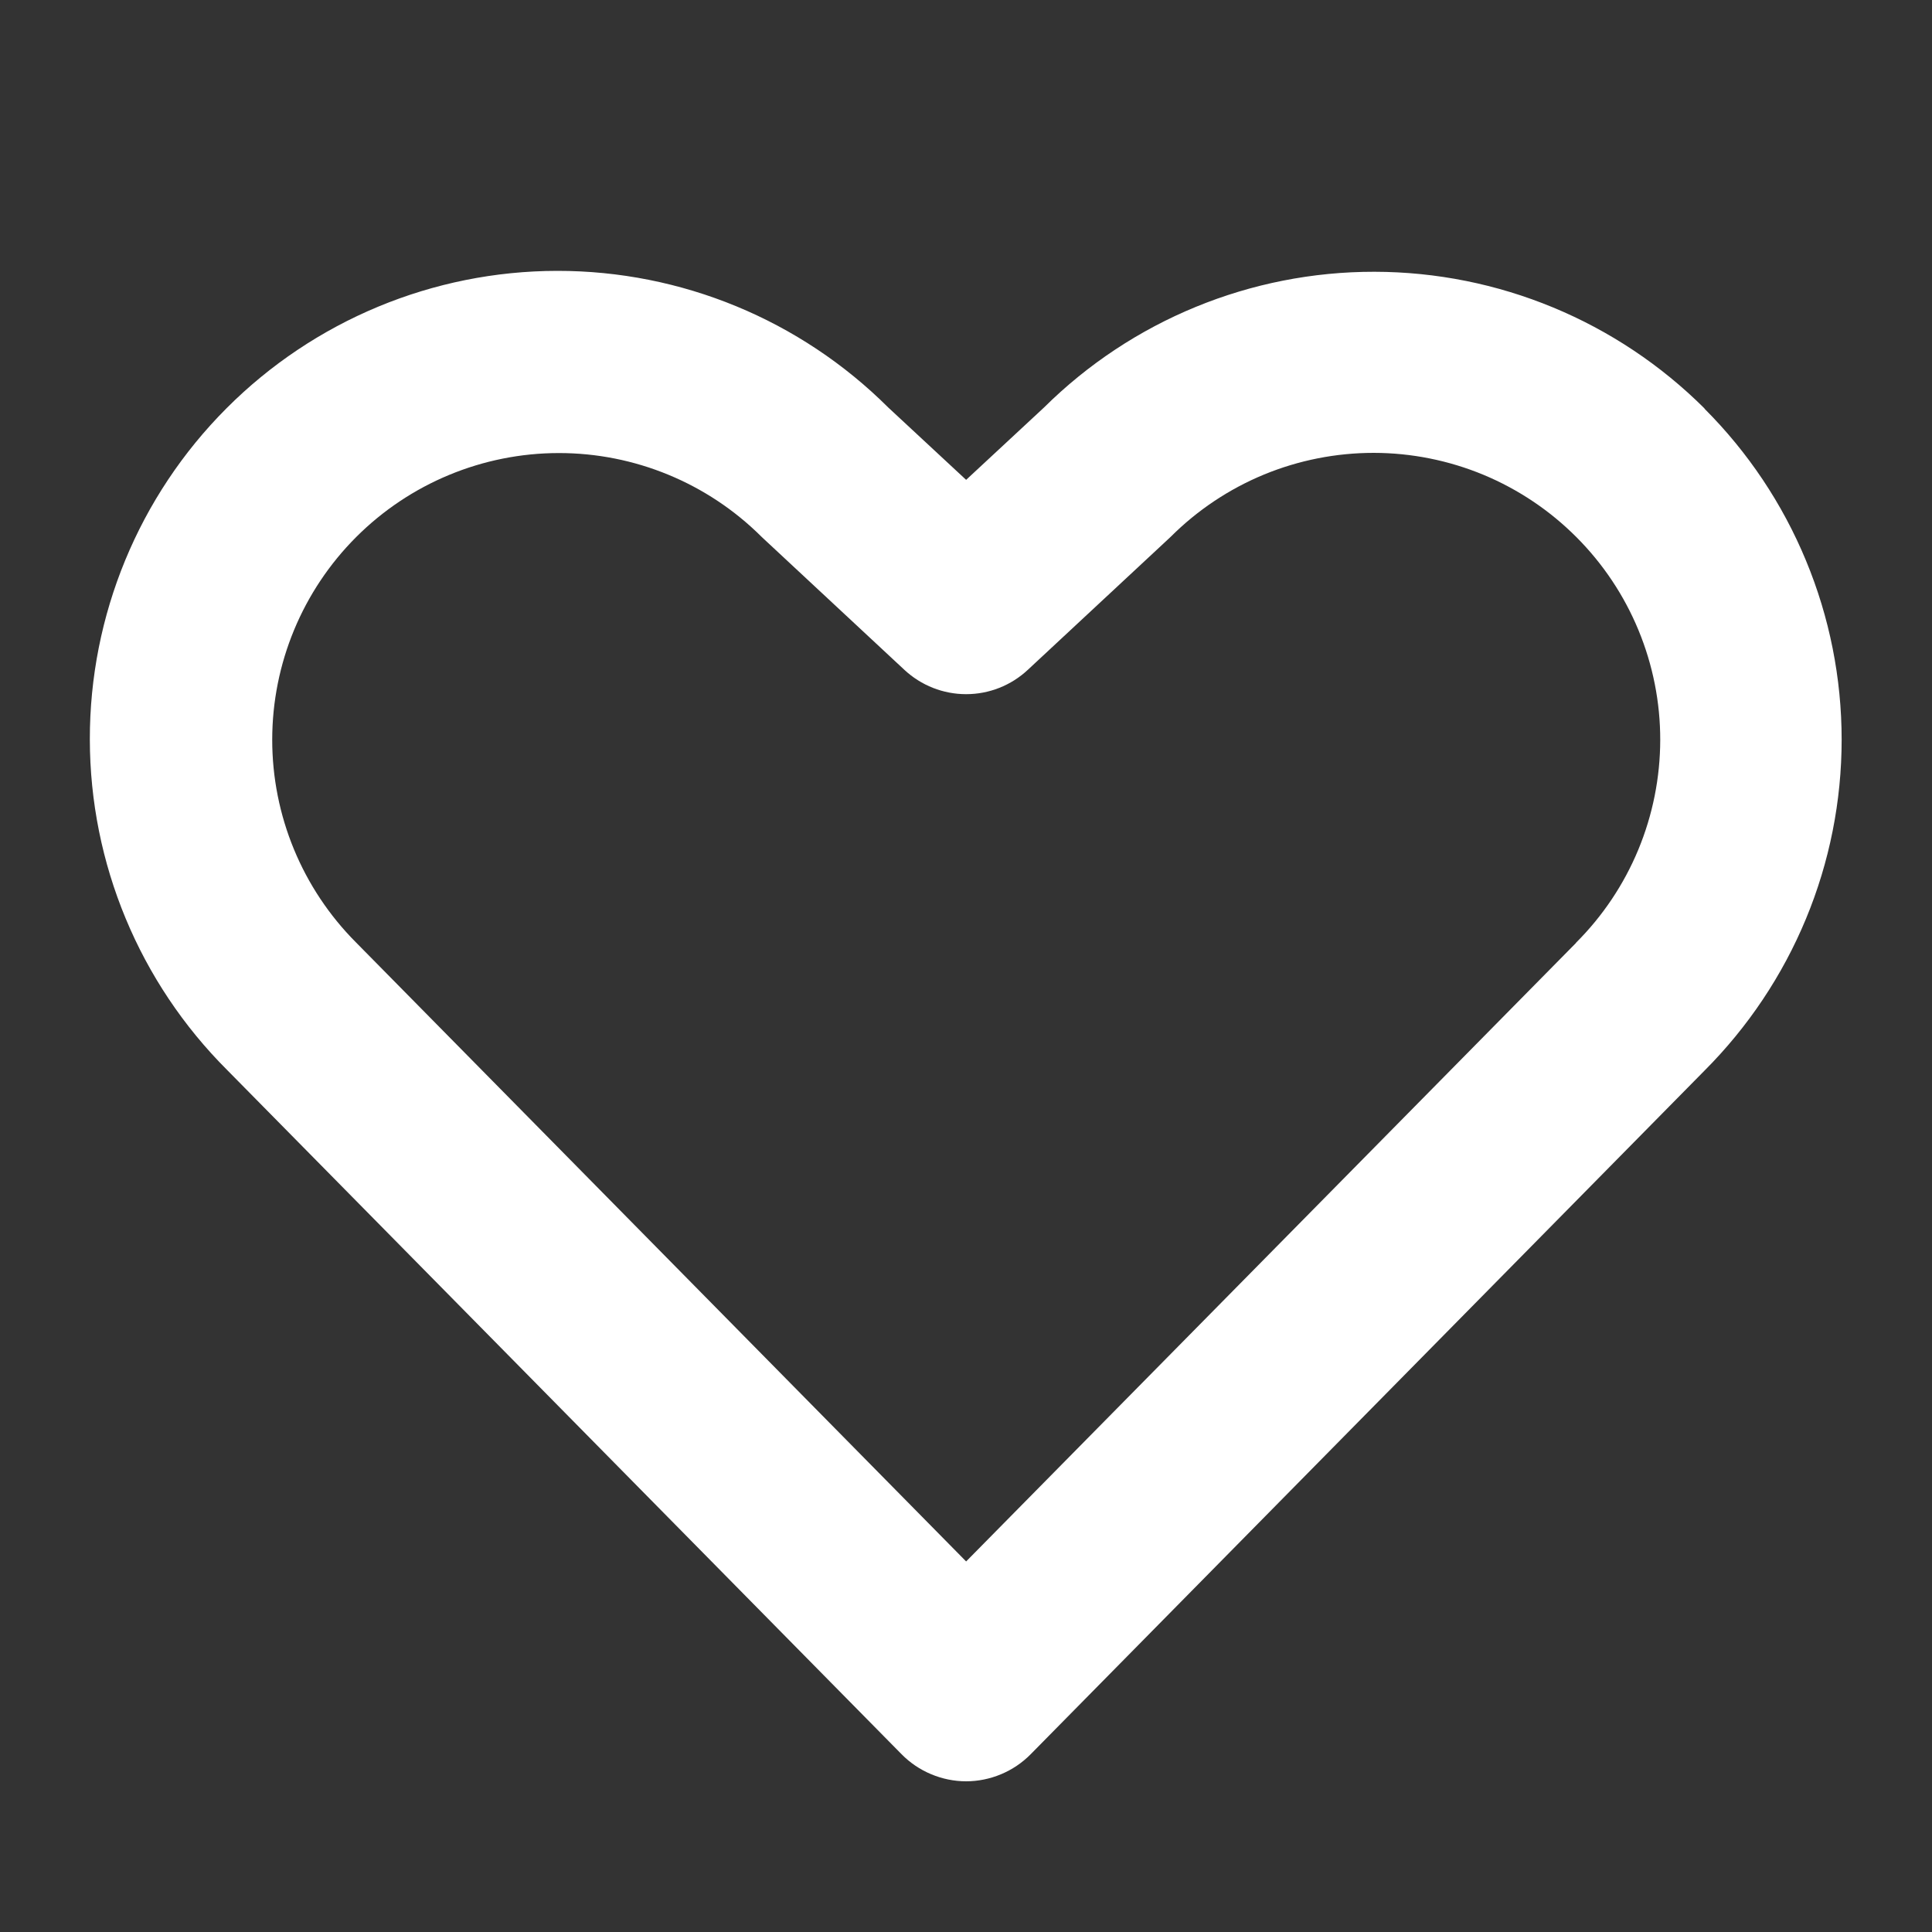 <svg width="30" height="30" viewBox="0 0 30 30" fill="none" xmlns="http://www.w3.org/2000/svg">
<rect x="0" y="0" width="30" height="30" fill="#333333" stroke="none"/>
<path d="M26.468 6.343C25.107 4.986 23.264 4.223 21.343 4.22C19.421 4.217 17.576 4.975 16.211 6.328L15.002 7.451L13.793 6.328C12.428 4.967 10.579 4.204 8.652 4.206C6.725 4.208 4.877 4.976 3.516 6.341C2.155 7.705 1.392 9.554 1.395 11.482C1.397 13.409 2.165 15.256 3.529 16.617L14 27.24C14.131 27.373 14.287 27.478 14.459 27.55C14.631 27.622 14.815 27.66 15.002 27.66C15.188 27.66 15.373 27.622 15.545 27.55C15.717 27.478 15.873 27.373 16.004 27.24L26.468 16.624C27.142 15.949 27.678 15.148 28.043 14.267C28.409 13.385 28.597 12.44 28.597 11.485C28.597 10.531 28.409 9.586 28.043 8.704C27.678 7.822 27.142 7.021 26.468 6.347V6.343ZM24.475 14.639L15.002 24.246L5.525 14.631C4.693 13.795 4.226 12.663 4.227 11.484C4.228 10.304 4.697 9.173 5.531 8.339C6.365 7.505 7.496 7.036 8.676 7.035C9.855 7.034 10.987 7.501 11.823 8.333C11.834 8.345 11.846 8.356 11.859 8.367L14.043 10.401C14.304 10.644 14.646 10.779 15.002 10.779C15.358 10.779 15.7 10.644 15.96 10.401L18.145 8.367C18.158 8.356 18.169 8.345 18.181 8.333C18.595 7.92 19.087 7.592 19.627 7.369C20.168 7.146 20.747 7.032 21.332 7.032C21.917 7.033 22.496 7.149 23.036 7.373C23.576 7.598 24.066 7.927 24.479 8.341C24.892 8.755 25.22 9.246 25.443 9.787C25.666 10.327 25.781 10.906 25.78 11.491C25.779 12.076 25.663 12.655 25.439 13.195C25.215 13.735 24.886 14.226 24.472 14.639H24.475Z" fill="white"/>
</svg>
